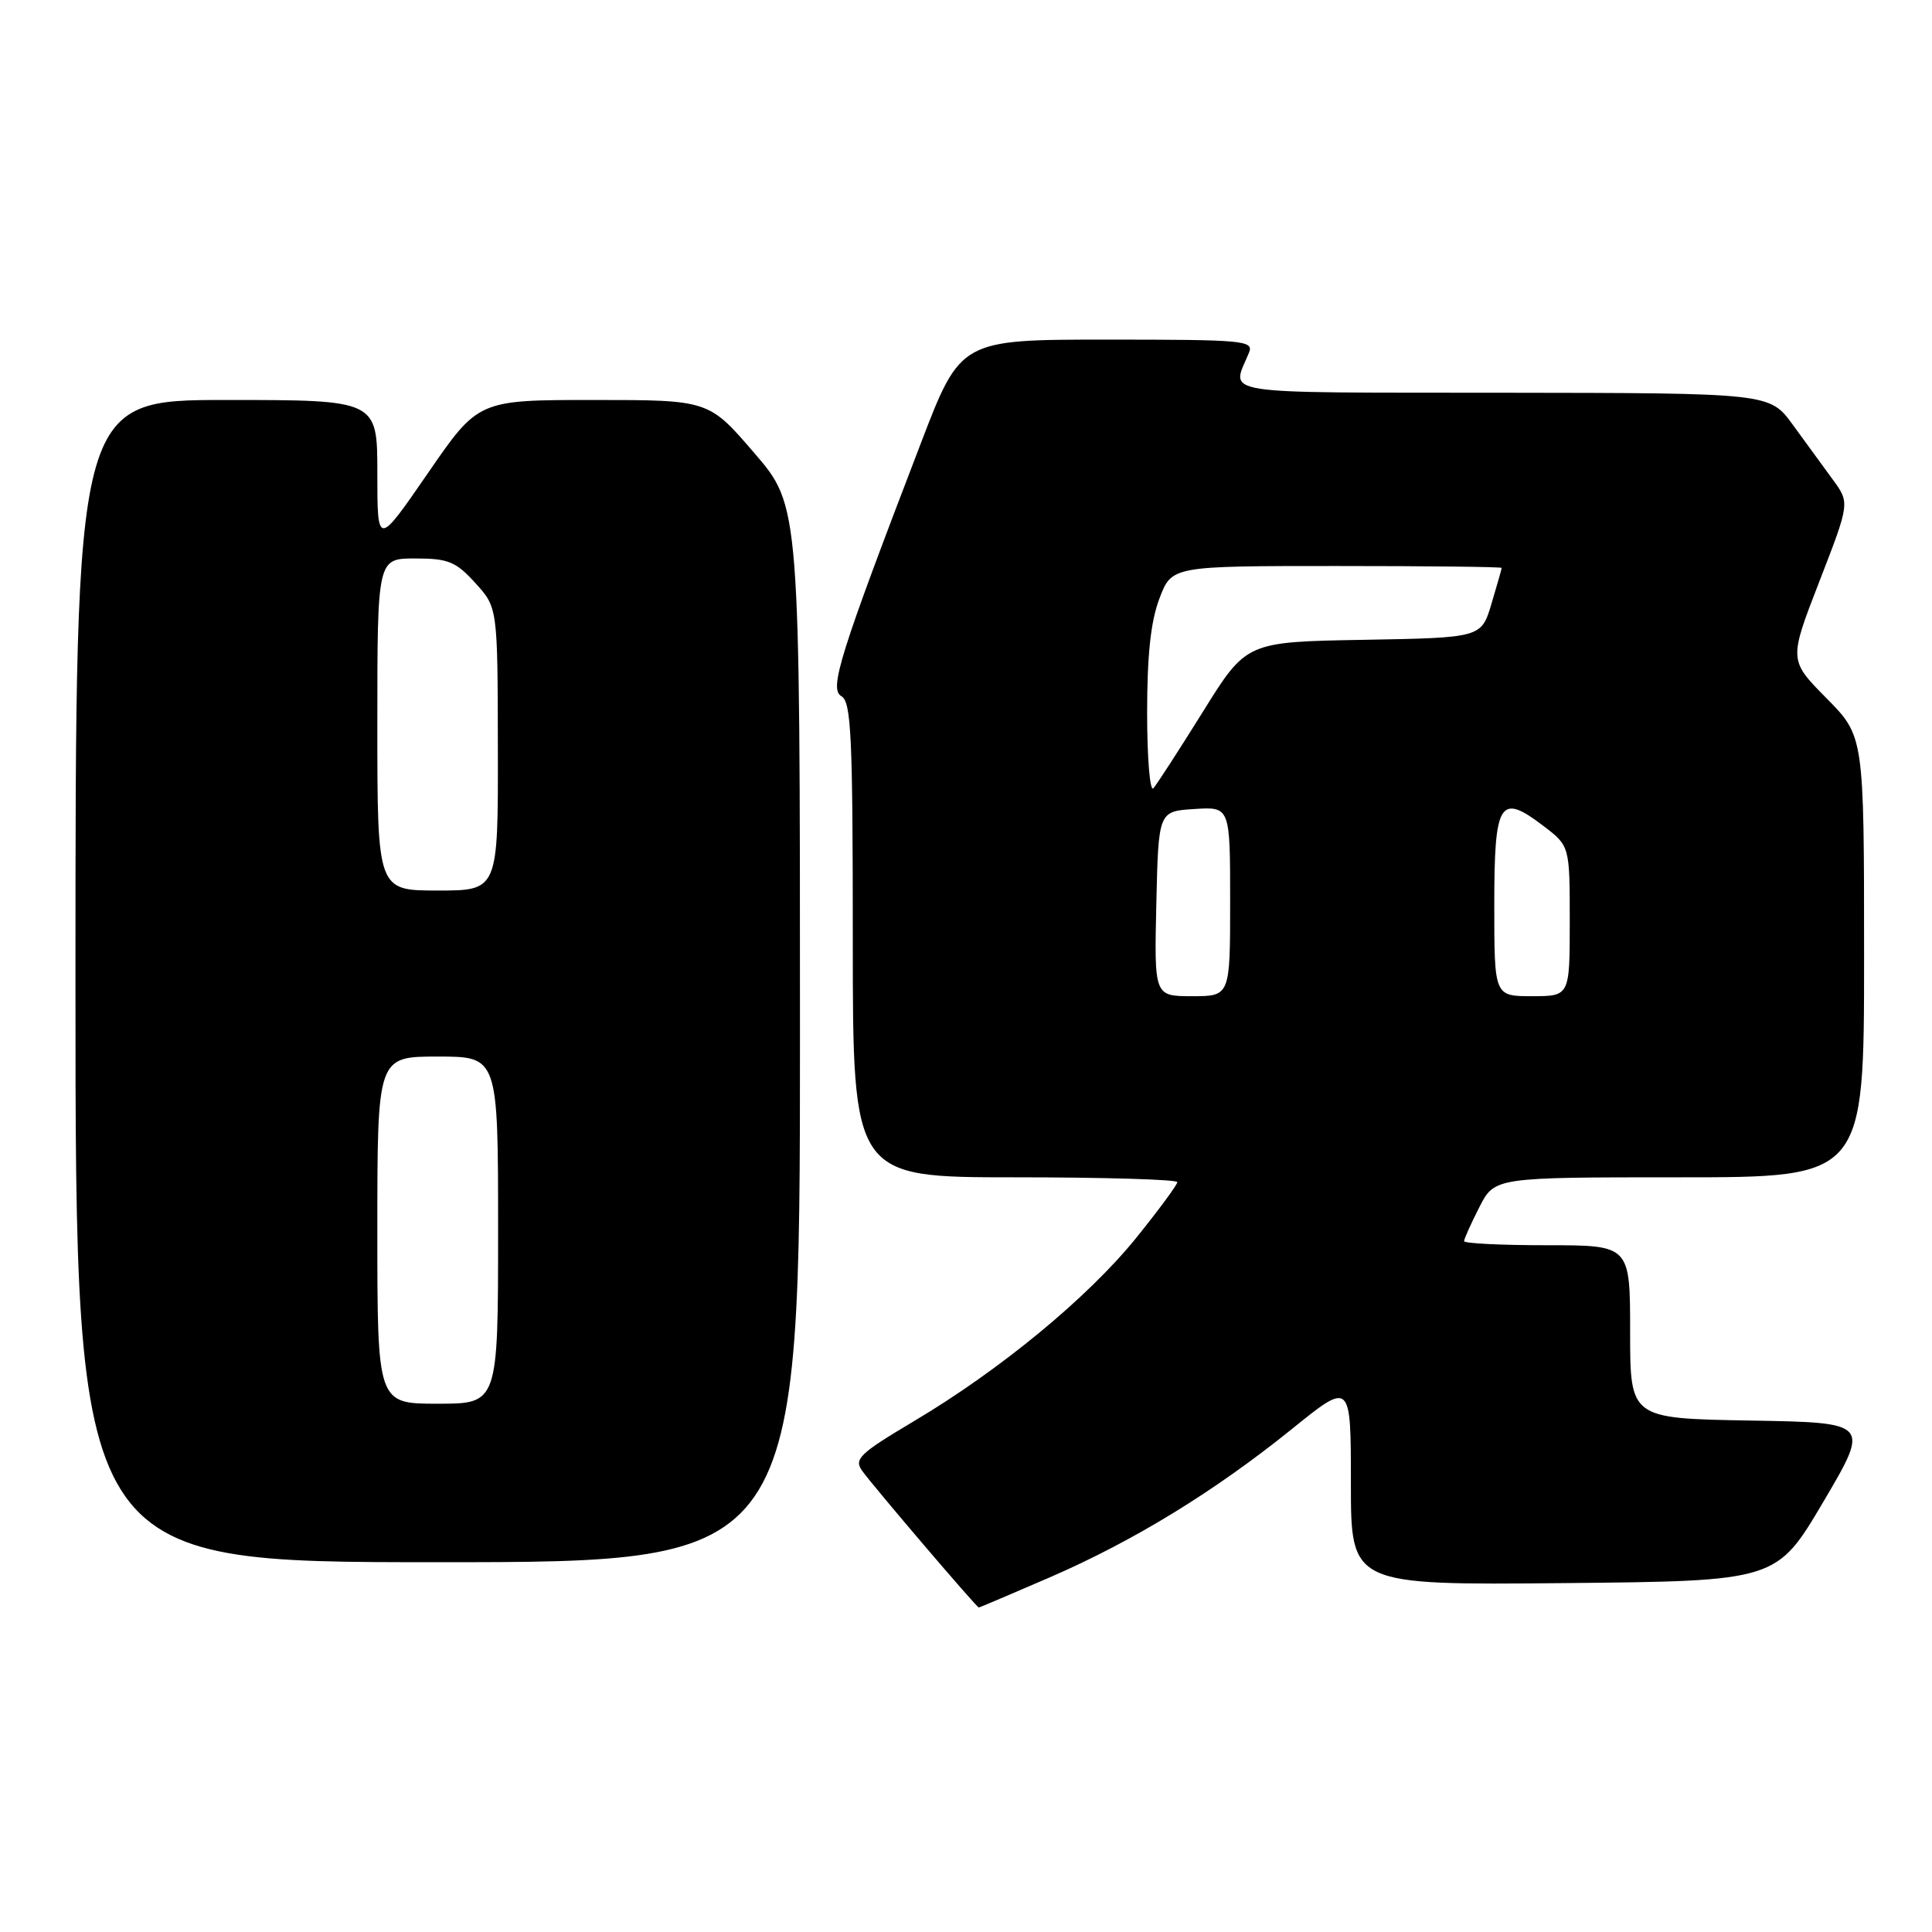 <?xml version="1.0" encoding="UTF-8" standalone="no"?>
<!DOCTYPE svg PUBLIC "-//W3C//DTD SVG 1.1//EN" "http://www.w3.org/Graphics/SVG/1.1/DTD/svg11.dtd" >
<svg xmlns="http://www.w3.org/2000/svg" xmlns:xlink="http://www.w3.org/1999/xlink" version="1.1" viewBox="0 0 256 256">
 <g >
 <path fill="currentColor"
d=" M 139.10 209.01 C 150.27 204.16 160.91 197.64 171.25 189.30 C 179.00 183.04 179.00 183.04 179.00 196.54 C 179.00 210.03 179.00 210.03 207.20 209.77 C 235.40 209.50 235.40 209.50 241.60 199.00 C 247.79 188.50 247.79 188.50 231.89 188.23 C 216.00 187.95 216.00 187.95 216.00 176.48 C 216.00 165.00 216.00 165.00 205.00 165.00 C 198.95 165.00 194.00 164.76 194.00 164.46 C 194.00 164.16 194.91 162.14 196.02 159.96 C 198.04 156.00 198.04 156.00 222.52 156.00 C 247.00 156.00 247.00 156.00 247.00 126.78 C 247.00 97.56 247.00 97.56 242.02 92.52 C 237.03 87.47 237.03 87.47 241.07 77.06 C 245.11 66.64 245.11 66.64 242.87 63.57 C 241.64 61.88 239.25 58.61 237.56 56.29 C 234.50 52.08 234.50 52.08 199.13 52.04 C 160.50 52.00 163.16 52.42 165.49 46.75 C 166.17 45.12 164.89 45.00 146.75 45.00 C 127.28 45.00 127.28 45.00 122.01 58.75 C 111.24 86.81 109.83 91.32 111.49 92.25 C 112.79 92.98 113.00 97.54 113.00 124.55 C 113.00 156.00 113.00 156.00 134.50 156.00 C 146.32 156.00 156.00 156.29 156.00 156.64 C 156.00 156.99 153.54 160.32 150.54 164.04 C 144.16 171.93 132.55 181.51 121.09 188.32 C 113.88 192.61 113.13 193.33 114.24 194.89 C 115.80 197.05 129.41 213.00 129.69 213.00 C 129.81 213.00 134.04 211.20 139.10 209.01 Z  M 106.00 137.03 C 106.00 67.05 106.00 67.05 99.95 60.03 C 93.91 53.00 93.91 53.00 78.64 53.00 C 63.37 53.00 63.37 53.00 56.69 62.71 C 50.00 72.42 50.00 72.42 50.00 62.71 C 50.00 53.00 50.00 53.00 30.00 53.00 C 10.00 53.00 10.00 53.00 10.00 130.00 C 10.00 207.00 10.00 207.00 58.00 207.00 C 106.00 207.00 106.00 207.00 106.00 137.03 Z  M 153.22 119.75 C 153.50 107.50 153.50 107.50 158.25 107.20 C 163.00 106.89 163.00 106.89 163.00 119.45 C 163.00 132.00 163.00 132.00 157.97 132.00 C 152.94 132.00 152.94 132.00 153.22 119.75 Z  M 198.00 119.97 C 198.00 106.17 198.71 105.02 204.51 109.44 C 208.00 112.10 208.00 112.10 208.00 122.05 C 208.00 132.00 208.00 132.00 203.00 132.00 C 198.00 132.00 198.00 132.00 198.00 119.97 Z  M 152.00 94.48 C 152.00 86.79 152.48 82.30 153.64 79.28 C 155.27 75.00 155.27 75.00 177.14 75.00 C 189.16 75.00 198.99 75.11 198.98 75.25 C 198.98 75.39 198.36 77.53 197.63 80.00 C 196.28 84.50 196.28 84.50 180.71 84.78 C 165.15 85.05 165.15 85.05 159.41 94.28 C 156.25 99.35 153.29 103.93 152.83 104.45 C 152.38 104.97 152.00 100.49 152.00 94.48 Z  M 50.00 163.00 C 50.00 140.00 50.00 140.00 58.00 140.00 C 66.00 140.00 66.00 140.00 66.00 163.00 C 66.00 186.00 66.00 186.00 58.00 186.00 C 50.00 186.00 50.00 186.00 50.00 163.00 Z  M 50.00 96.00 C 50.00 74.00 50.00 74.00 55.01 74.00 C 59.40 74.00 60.40 74.41 62.98 77.25 C 65.94 80.50 65.94 80.50 65.97 99.25 C 66.00 118.00 66.00 118.00 58.00 118.00 C 50.00 118.00 50.00 118.00 50.00 96.00 Z "/>
</g>
</svg>